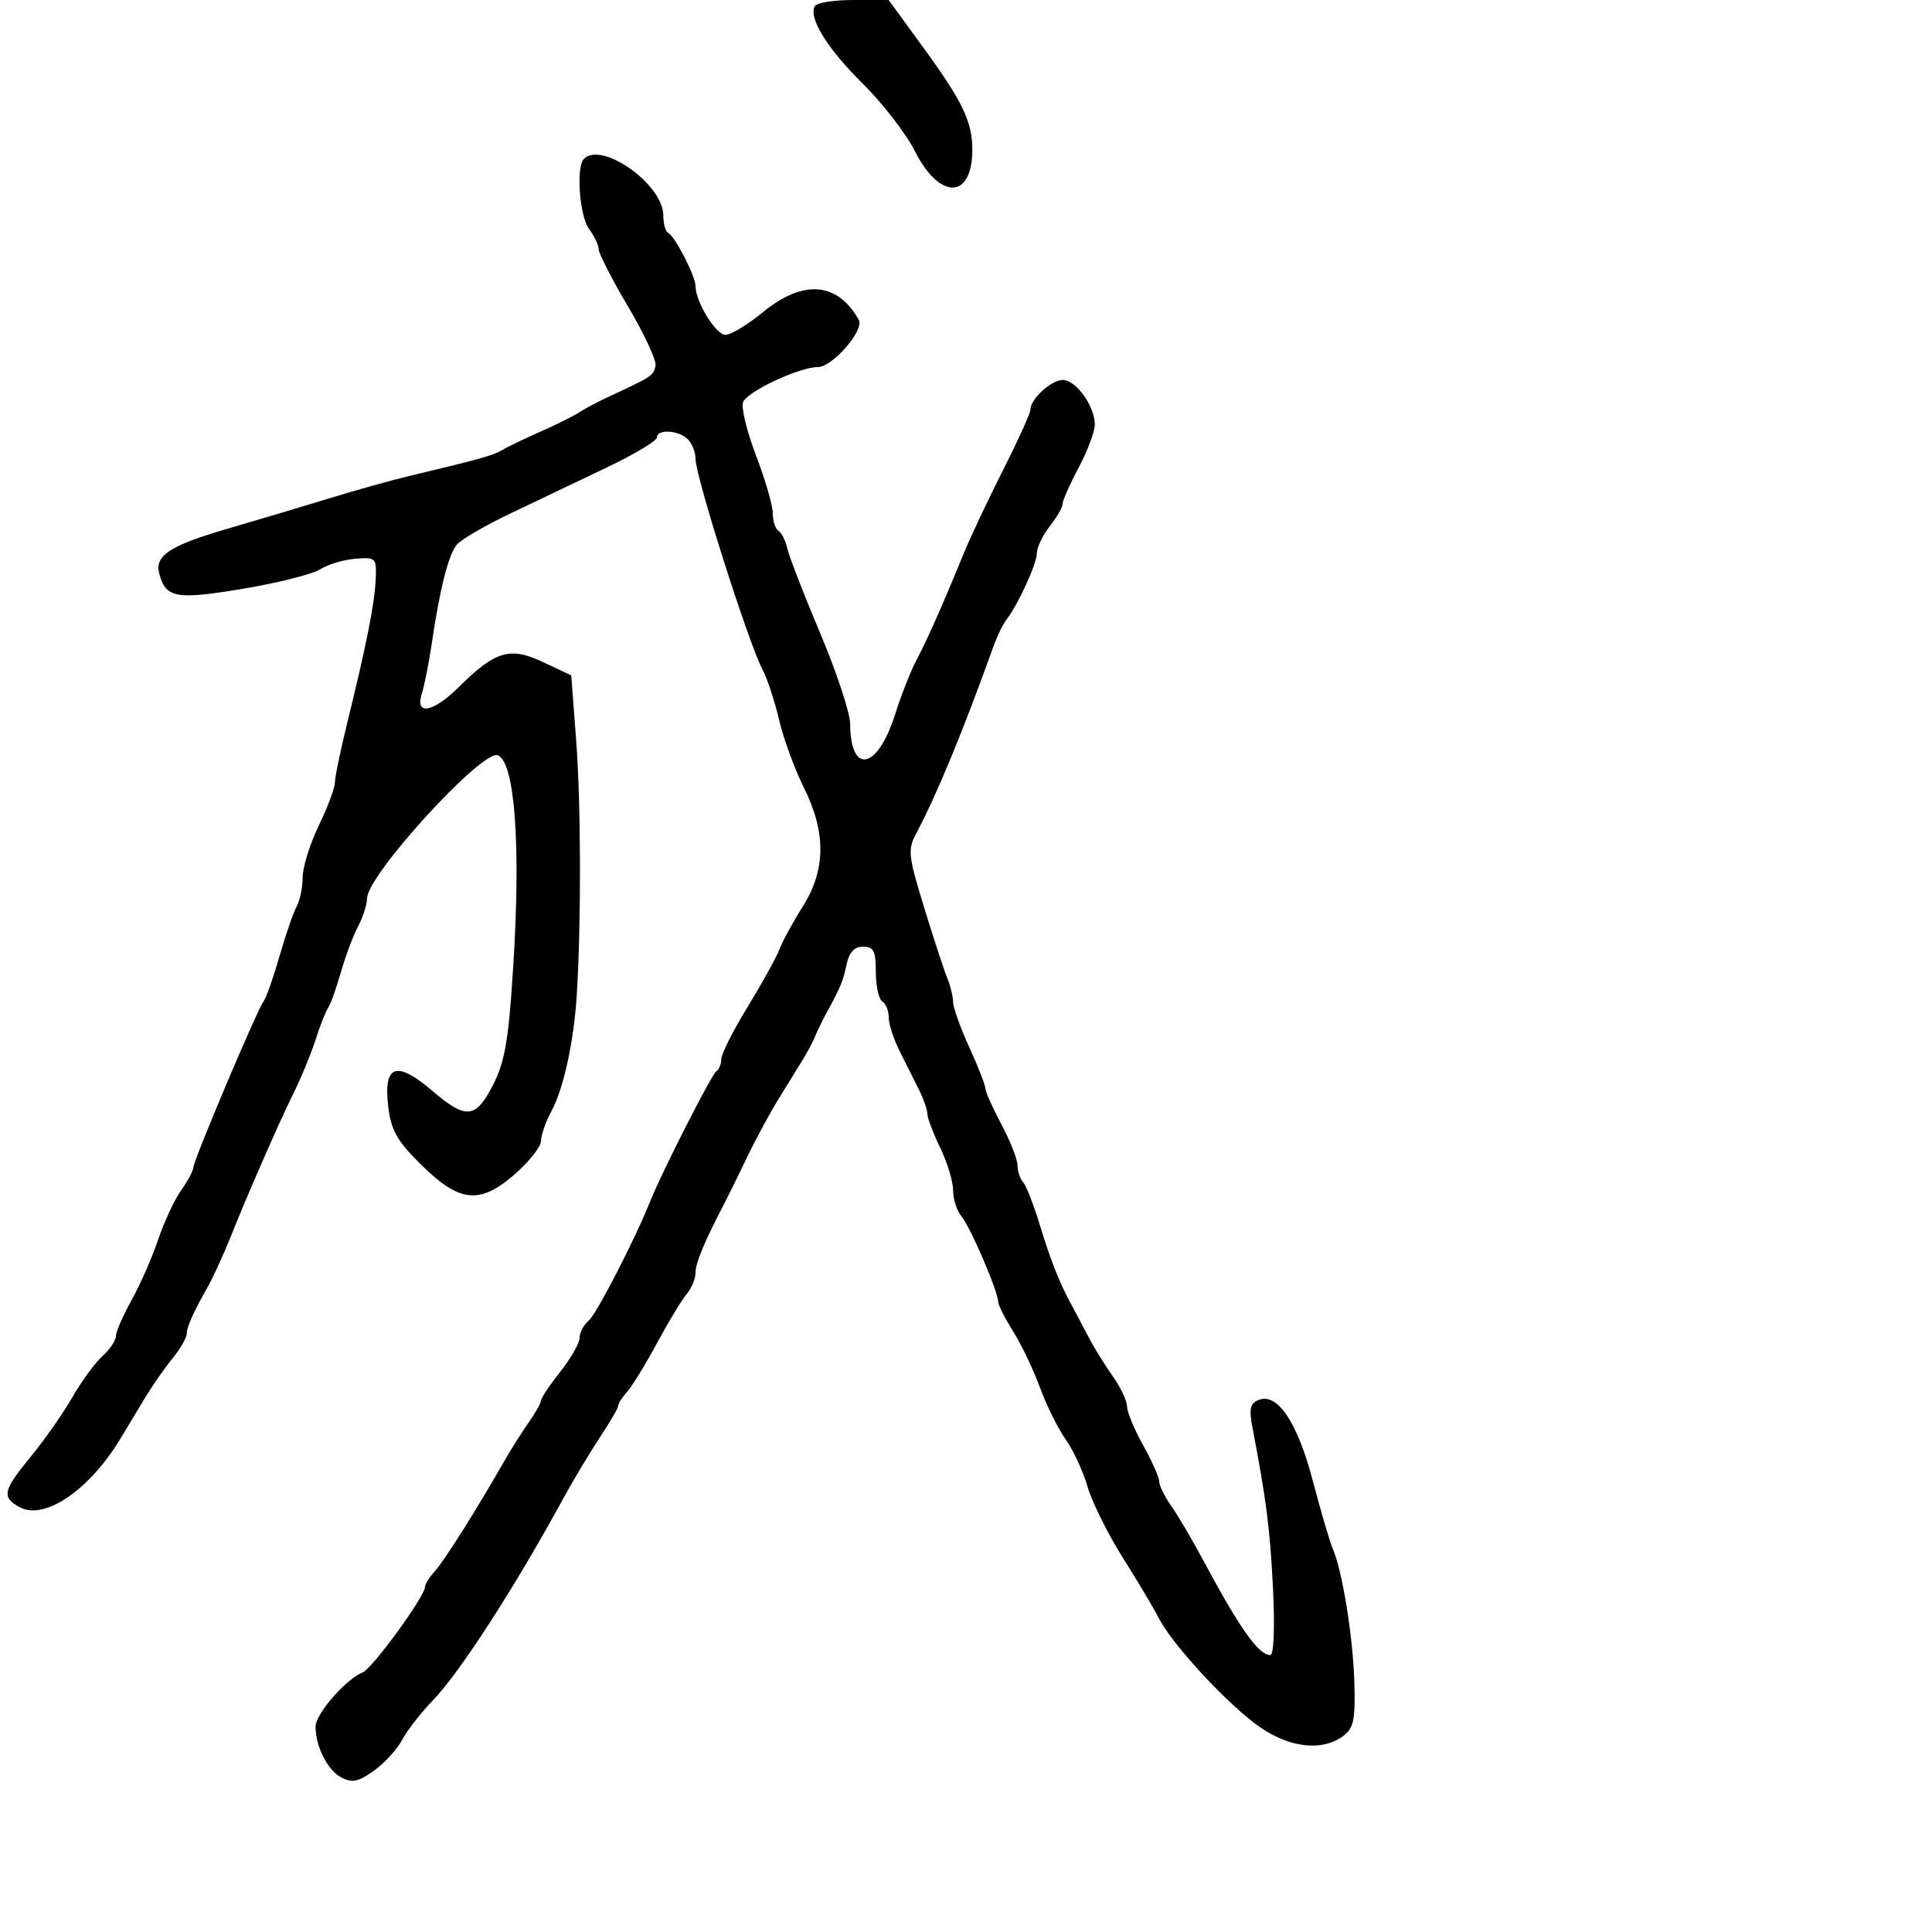 <svg xmlns="http://www.w3.org/2000/svg" width="300" height="300" viewBox="0 0 300 300" version="1.1">
  <defs/>
  <path d="M90.667,24.667 C93.468,21.865 103,28.653 103,33.45 C103,34.761 103.338,35.983 103.75,36.167 C104.785,36.626 108,42.876 108,44.427 C108,46.86 111.16,52 112.655,52 C113.485,52 116.085,50.425 118.435,48.5 C124.724,43.346 130.016,43.76 133.355,49.665 C134.251,51.251 129.266,57 126.994,57 C124.103,57 116.016,60.794 115.382,62.448 C115.065,63.274 115.974,67.007 117.403,70.746 C118.831,74.484 120,78.519 120,79.712 C120,80.906 120.396,82.127 120.881,82.426 C121.365,82.726 121.993,83.99 122.276,85.235 C122.56,86.481 124.863,92.413 127.396,98.417 C129.928,104.422 132.007,110.722 132.015,112.417 C132.055,120.396 136.268,119.521 138.976,110.972 C139.929,107.962 141.427,104.15 142.306,102.5 C143.952,99.405 146.421,93.837 149.62,86 C150.63,83.525 153.379,77.696 155.728,73.046 C158.078,68.396 160,64.156 160,63.624 C160,61.962 163.229,59 165.04,59 C167.075,59 170,63.077 170,65.912 C170,67.002 168.875,70.01 167.5,72.596 C166.125,75.182 165,77.722 165,78.241 C165,78.76 164.1,80.329 163,81.727 C161.9,83.126 161,85.014 161,85.923 C161,87.555 158.058,93.952 156.23,96.296 C155.713,96.958 154.807,98.85 154.216,100.5 C149.58,113.443 145.411,123.54 142.317,129.317 C140.922,131.92 141.01,132.795 143.47,140.817 C144.934,145.593 146.552,150.534 147.066,151.797 C147.58,153.06 148,154.777 148,155.611 C148,156.445 149.125,159.588 150.5,162.594 C151.875,165.6 153,168.472 153,168.977 C153,169.481 154.125,172.01 155.5,174.596 C156.875,177.182 158,180.041 158,180.949 C158,181.857 158.385,183.027 158.855,183.55 C159.326,184.072 160.468,186.975 161.394,190 C163.147,195.727 164.48,199.11 166.318,202.5 C166.915,203.6 168.119,205.874 168.994,207.554 C169.869,209.233 171.578,212.003 172.792,213.708 C174.006,215.413 175,217.511 175,218.369 C175,219.227 176.125,221.944 177.5,224.407 C178.875,226.87 180,229.404 180,230.038 C180,230.672 180.842,232.386 181.872,233.846 C182.902,235.306 185.067,238.975 186.685,242 C192.48,252.84 195.415,257 197.265,257 C197.794,257 197.967,252.665 197.674,246.75 C197.213,237.439 196.65,233.013 194.497,221.761 C193.919,218.739 194.108,217.896 195.482,217.369 C198.4,216.249 201.492,220.91 203.876,230.022 C205.097,234.685 206.484,239.4 206.959,240.5 C208.455,243.966 210.106,254.237 210.307,261.326 C210.469,267.063 210.19,268.378 208.559,269.576 C205.101,272.113 199.736,271.342 194.843,267.606 C189.678,263.662 181.928,255.157 179.918,251.225 C179.151,249.726 176.638,245.507 174.332,241.848 C172.026,238.19 169.57,233.24 168.875,230.848 C168.179,228.457 166.647,225.15 165.469,223.5 C164.292,221.85 162.506,218.25 161.501,215.5 C160.496,212.75 158.622,208.821 157.337,206.77 C156.051,204.718 155,202.641 155,202.153 C155,200.584 150.7,190.552 149.328,188.921 C148.598,188.053 148,186.225 148,184.859 C148,183.493 147.1,180.513 146,178.236 C144.9,175.959 144,173.582 144,172.953 C144,172.323 143.403,170.614 142.674,169.154 C141.944,167.694 140.594,165.001 139.674,163.169 C138.753,161.337 138,159.001 138,157.978 C138,156.955 137.55,155.84 137,155.5 C136.45,155.16 136,153.109 136,150.941 C136,147.679 135.659,147 134.019,147 C132.665,147 131.855,147.87 131.459,149.75 C130.9,152.401 130.598,153.127 128.229,157.5 C127.633,158.6 126.87,160.175 126.534,161 C126.197,161.825 125.368,163.4 124.69,164.5 C124.013,165.6 122.343,168.301 120.98,170.503 C119.616,172.704 117.421,176.754 116.102,179.503 C114.783,182.251 113.235,185.4 112.662,186.5 C109.375,192.814 108,196.095 108,197.623 C108,198.569 107.388,200.053 106.64,200.921 C105.892,201.79 103.827,205.2 102.05,208.5 C100.274,211.8 98.186,215.21 97.41,216.079 C96.635,216.947 96,217.937 96,218.279 C96,218.62 94.716,220.835 93.146,223.2 C91.577,225.565 88.941,229.975 87.29,233 C79.861,246.607 71.357,259.759 67.245,264 C65.379,265.925 63.217,268.702 62.441,270.171 C61.665,271.64 59.685,273.8 58.041,274.97 C55.624,276.692 54.657,276.887 52.979,275.989 C50.833,274.84 49,271.199 49,268.083 C49,266.144 53.739,260.698 56.273,259.725 C57.781,259.147 66,247.874 66,246.384 C66,245.984 66.691,244.894 67.536,243.96 C69.005,242.337 73.983,234.446 78.235,227 C79.335,225.075 81.081,222.306 82.117,220.846 C83.153,219.386 84,217.875 84,217.49 C84,217.104 85.35,215.083 87,213 C88.65,210.917 90,208.545 90,207.729 C90,206.913 90.63,205.722 91.401,205.083 C92.611,204.078 98.58,192.498 100.979,186.5 C102.792,181.967 110.505,166.806 111.224,166.361 C111.651,166.098 112,165.241 112,164.459 C112,163.676 113.837,160.033 116.083,156.364 C118.329,152.695 120.559,148.659 121.04,147.395 C121.52,146.131 123.138,143.163 124.634,140.799 C128.241,135.099 128.299,129.269 124.817,122.289 C123.388,119.423 121.661,114.698 120.98,111.789 C120.298,108.88 119.146,105.375 118.418,104 C116.218,99.842 108,73.996 108,71.235 C108,70.226 107.46,68.86 106.8,68.2 C105.379,66.779 102,66.595 102,67.938 C102,68.454 98.513,70.541 94.25,72.576 C89.987,74.611 83.271,77.815 79.324,79.696 C75.378,81.577 71.603,83.773 70.937,84.576 C69.626,86.156 68.32,91.312 67.032,100 C66.583,103.025 65.89,106.513 65.492,107.75 C64.397,111.149 67.264,110.634 71.202,106.726 C76.907,101.064 79.164,100.387 84.292,102.797 L88.702,104.87 L89.481,115.185 C90.217,124.928 90.254,143.442 89.561,154.5 C89.107,161.737 87.514,169.054 85.642,172.5 C84.746,174.15 84.01,176.252 84.006,177.172 C84.003,178.092 82.088,180.485 79.75,182.491 C74.366,187.112 71.256,186.711 65.142,180.608 C61.585,177.057 60.688,175.409 60.264,171.646 C59.548,165.296 61.595,164.642 67.193,169.434 C72.119,173.65 73.688,173.648 76.047,169.424 C78.36,165.283 78.915,162.329 79.698,150 C80.895,131.154 79.946,118.3 77.283,117.278 C74.865,116.351 57,135.908 57,139.483 C57,140.423 56.371,142.386 55.602,143.846 C54.834,145.306 53.628,148.525 52.922,151 C52.217,153.475 51.329,155.95 50.95,156.5 C50.571,157.05 49.686,159.3 48.984,161.5 C48.281,163.7 46.695,167.525 45.459,170 C43.49,173.943 38.348,185.683 36.042,191.5 C34.82,194.583 33.104,198.342 32.163,200 C30.02,203.773 29,206.06 29,207.092 C29,207.708 27.987,209.457 26.75,210.98 C25.512,212.502 23.6,215.252 22.5,217.09 C21.4,218.929 19.672,221.798 18.66,223.467 C13.85,231.398 6.928,236.102 3.091,234.049 C0.205,232.504 0.43,231.47 4.814,226.139 C6.911,223.587 9.79,219.474 11.21,216.999 C12.631,214.523 14.739,211.641 15.896,210.594 C17.053,209.547 18,208.141 18,207.471 C18,206.8 19.096,204.283 20.436,201.876 C21.775,199.469 23.628,195.25 24.554,192.5 C25.479,189.75 27.083,186.306 28.118,184.846 C29.153,183.386 30,181.81 30,181.344 C30,180.284 39.896,156.865 40.92,155.501 C41.334,154.95 42.447,151.8 43.395,148.5 C44.342,145.2 45.541,141.719 46.059,140.764 C46.576,139.809 47,137.755 47,136.201 C47,134.646 48.125,131.042 49.5,128.192 C50.875,125.342 52,122.344 52,121.531 C52,120.718 52.861,116.553 53.913,112.276 C56.906,100.114 58.161,93.793 58.337,90 C58.494,86.626 58.381,86.509 55.198,86.761 C53.382,86.904 50.907,87.646 49.698,88.409 C48.489,89.172 43.067,90.534 37.649,91.437 C27.29,93.162 25.722,92.869 24.717,89.024 C23.994,86.262 26.445,84.677 35.5,82.05 C39.9,80.773 46.875,78.69 51,77.422 C55.125,76.153 60.75,74.578 63.5,73.923 C74.6,71.277 76.562,70.729 78,69.87 C78.825,69.378 81.525,68.081 84,66.989 C86.475,65.896 89.175,64.549 90,63.995 C90.825,63.441 93.075,62.261 95,61.372 C101.185,58.518 101.495,58.309 101.793,56.799 C101.955,55.981 100.042,51.854 97.543,47.627 C95.044,43.401 92.986,39.393 92.968,38.721 C92.951,38.05 92.276,36.626 91.468,35.559 C89.991,33.606 89.425,25.909 90.667,24.667 Z M126.546,0.925 C126.861,0.416 129.563,0 132.552,0 L137.986,0 L143.275,7.25 C149.476,15.749 151.006,18.934 150.985,23.297 C150.948,30.973 145.917,31.088 142.079,23.5 C140.689,20.75 137.043,16.025 133.978,13 C128.434,7.528 125.456,2.69 126.546,0.925 Z"/>
</svg>

